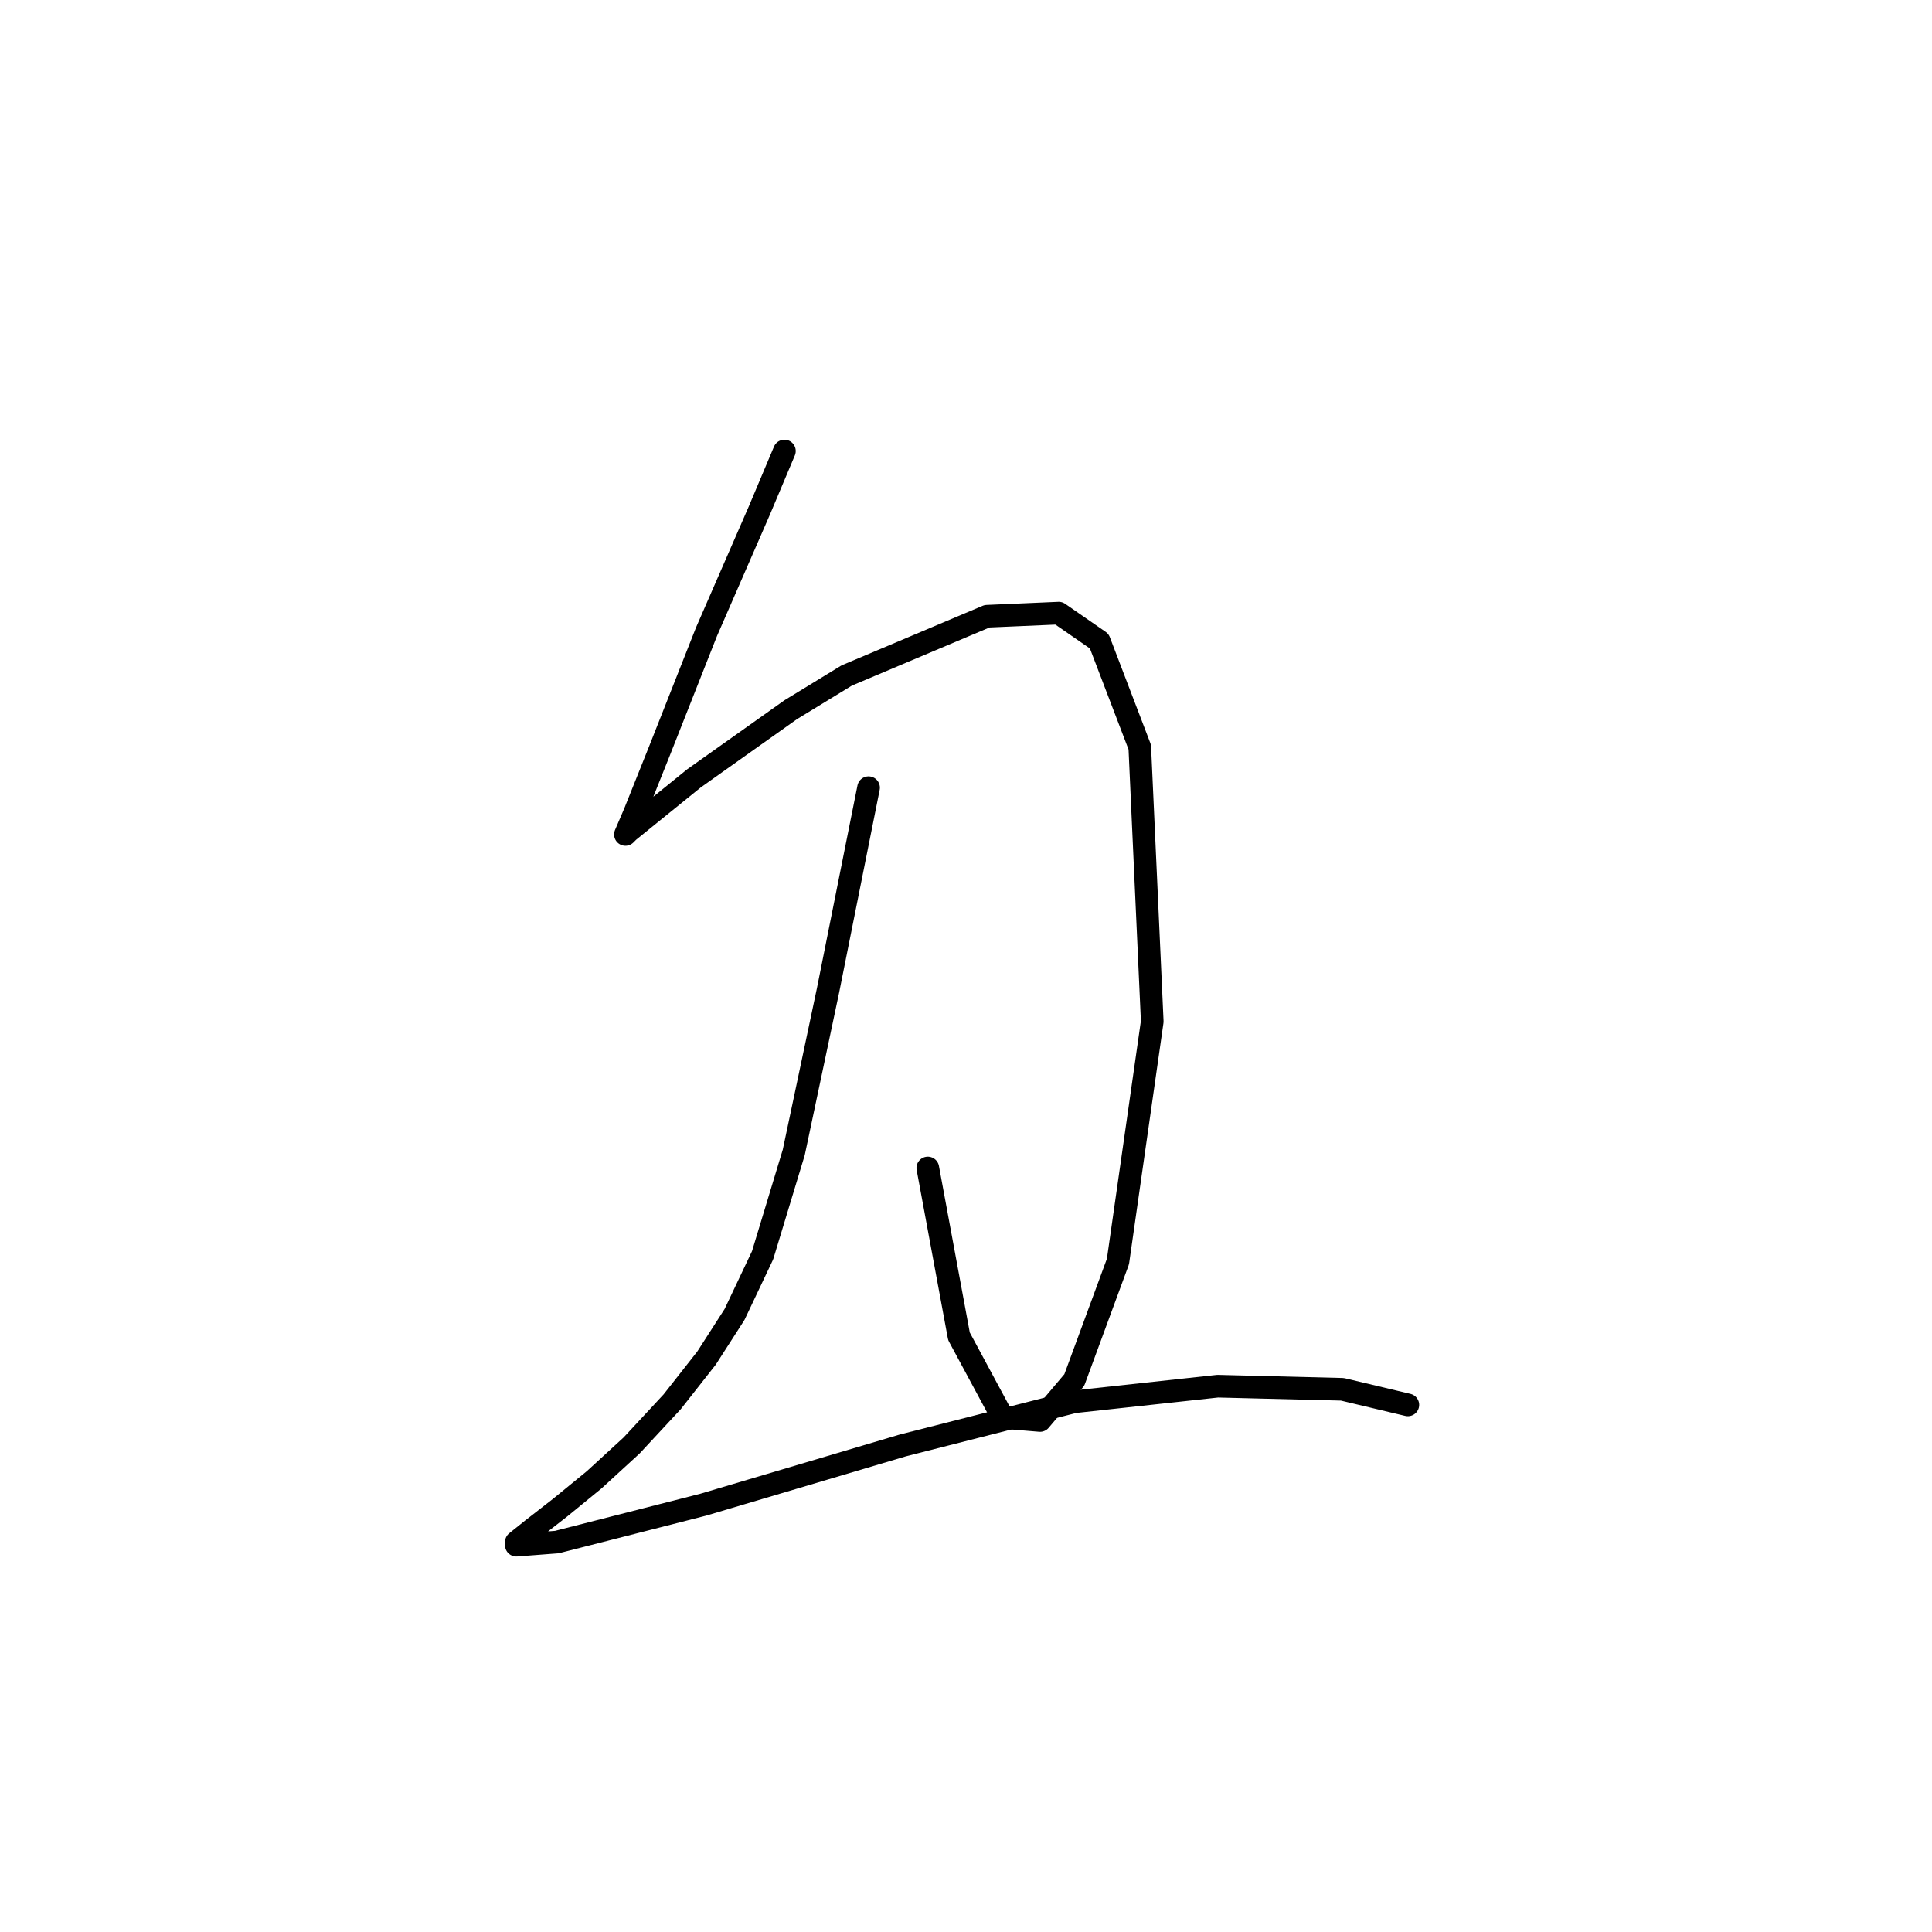<?xml version="1.0" standalone="no"?>
    <svg width="256" height="256" xmlns="http://www.w3.org/2000/svg" version="1.1">
    <polyline stroke="black" stroke-width="3" stroke-linecap="round" fill="transparent" stroke-linejoin="round" points="103.938 59.763 100.633 67.611 93.612 83.72 87.416 99.416 84.111 107.677 82.872 110.568 83.285 110.155 91.959 103.133 104.764 94.046 112.199 89.503 130.786 81.655 140.286 81.242 145.656 84.959 151.026 99.003 152.678 135.351 148.134 167.156 142.352 182.852 137.808 188.222 132.851 187.809 127.069 177.069 122.938 154.765 122.938 154.765 " />
        <polyline stroke="black" stroke-width="3" stroke-linecap="round" fill="transparent" stroke-linejoin="round" points="115.09 104.372 109.721 131.221 105.177 152.699 101.047 166.33 97.329 174.178 93.612 179.961 89.068 185.743 83.698 191.526 78.742 196.07 74.198 199.787 70.481 202.678 68.416 204.331 68.416 204.744 73.785 204.331 93.199 199.374 119.634 191.526 142.352 185.743 161.352 183.678 177.874 184.091 186.548 186.156 186.548 186.156 " />
        </svg>